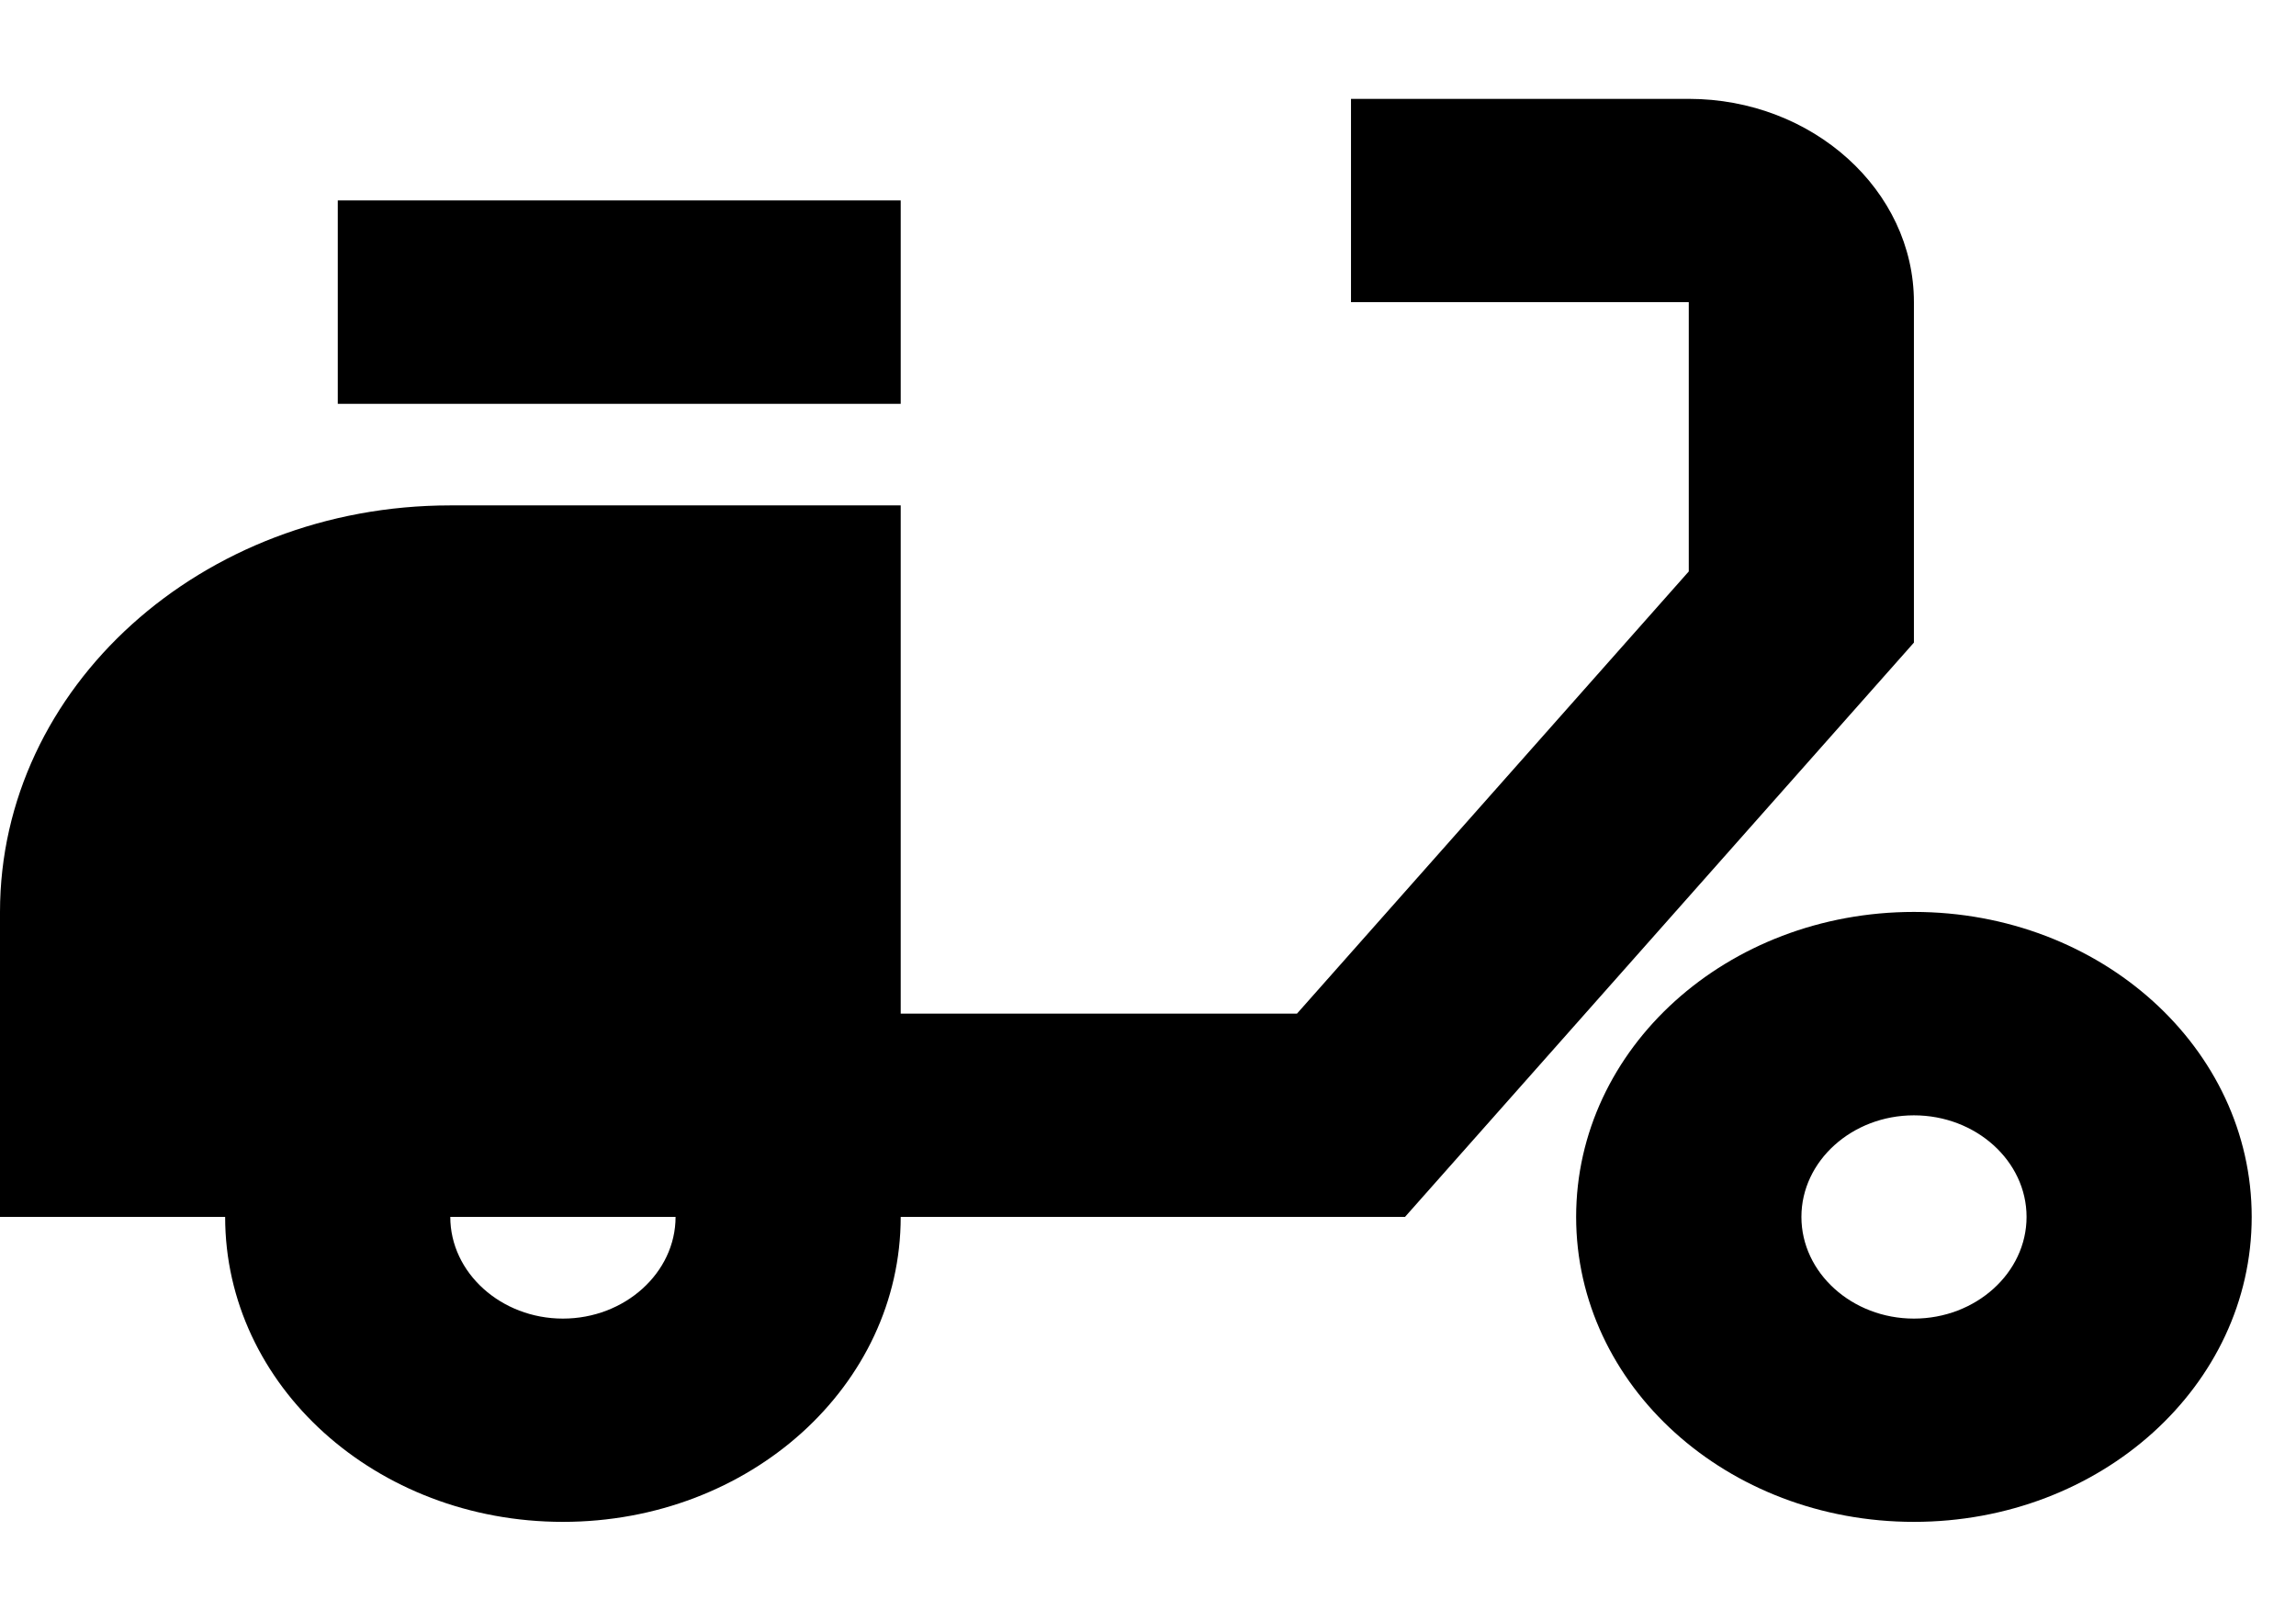<svg width="17" height="12" viewBox="0 0 17 12" fill="none" xmlns="http://www.w3.org/2000/svg">
<path d="M14.171 2.237C14.171 1.409 13.421 0.732 12.504 0.732H10.003V2.237H12.504V4.231L9.603 7.505H6.669V3.742H3.334C1.492 3.742 0 5.089 0 6.753V9.01H1.667C1.667 10.259 2.784 11.268 4.168 11.268C5.552 11.268 6.669 10.259 6.669 9.01H10.403L14.171 4.758V2.237ZM4.168 9.763C3.71 9.763 3.334 9.424 3.334 9.01H5.002C5.002 9.424 4.626 9.763 4.168 9.763Z" fill="black"/>
<path d="M6.669 1.484H2.501V2.99H6.669V1.484Z" fill="black"/>
<path d="M14.171 6.752C12.787 6.752 11.67 7.761 11.67 9.01C11.67 10.259 12.787 11.268 14.171 11.268C15.555 11.268 16.672 10.259 16.672 9.01C16.672 7.761 15.555 6.752 14.171 6.752ZM14.171 9.763C13.713 9.763 13.338 9.424 13.338 9.01C13.338 8.596 13.713 8.258 14.171 8.258C14.63 8.258 15.005 8.596 15.005 9.01C15.005 9.424 14.63 9.763 14.171 9.763Z" fill="black"/>
</svg>
